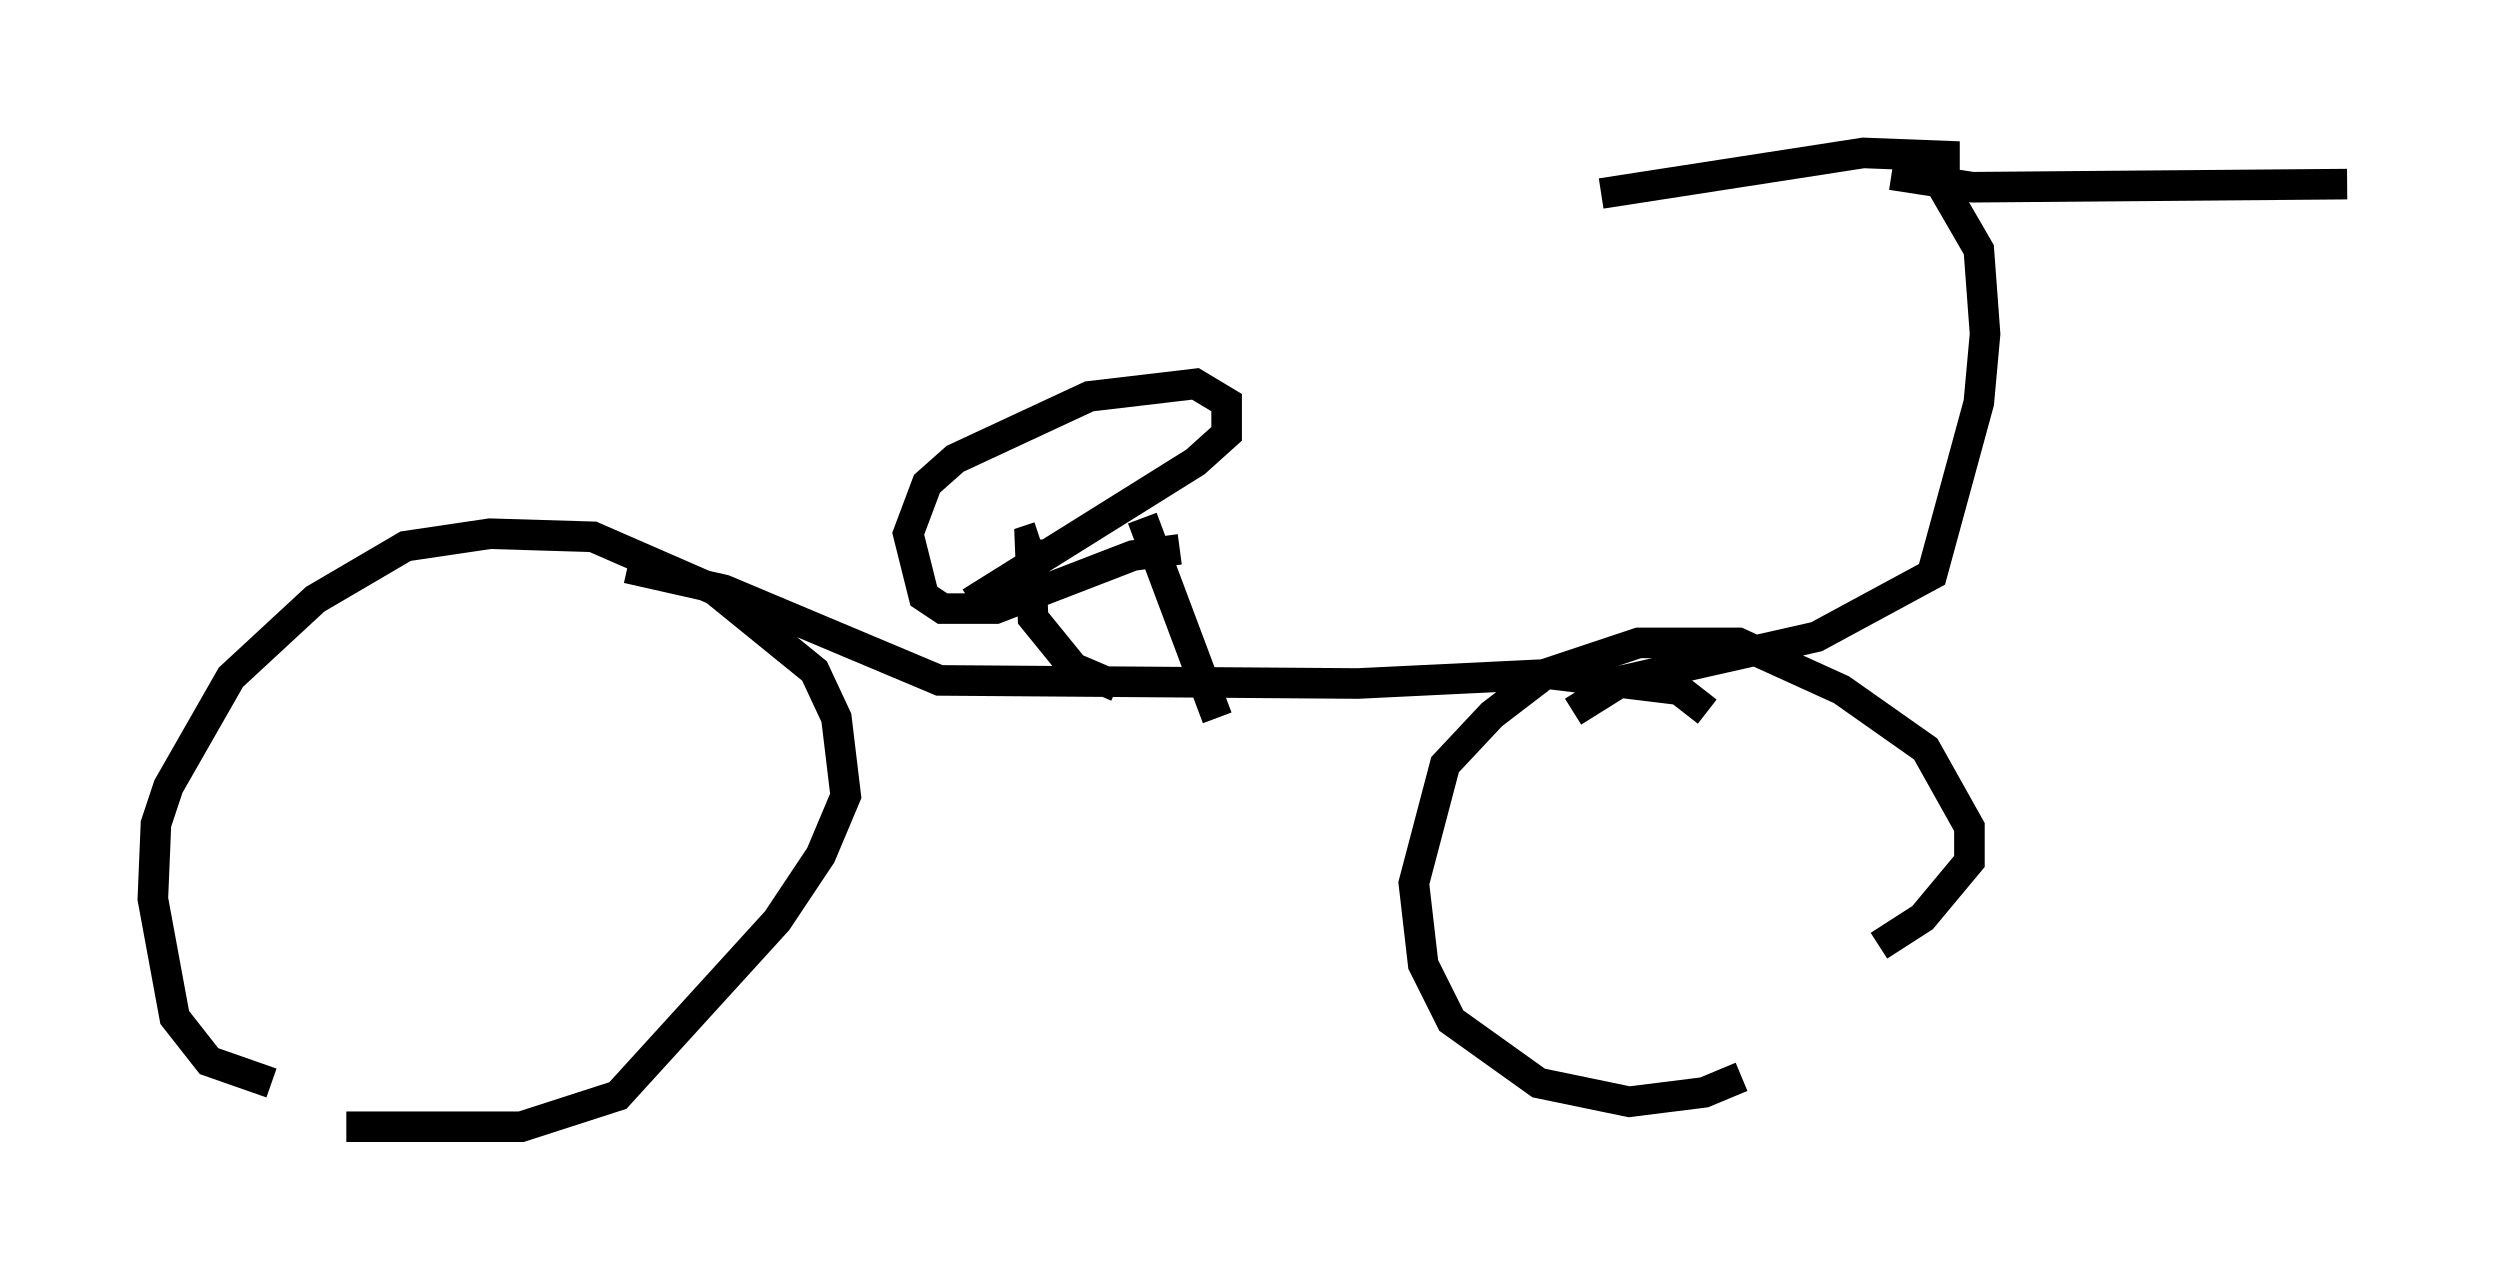 <?xml version="1.0" encoding="utf-8" ?>
<svg baseProfile="full" height="41.85" version="1.1" width="81.765" xmlns="http://www.w3.org/2000/svg" xmlns:ev="http://www.w3.org/2001/xml-events" xmlns:xlink="http://www.w3.org/1999/xlink"><defs /><rect fill="white" height="41.85" width="81.765" x="0" y="0" /><path d="M13.983, 35.523 m-5.104, -0.102 l-2.042, -0.715 -1.123, -1.429 l-0.715, -3.879 0.102, -2.45 l0.408, -1.225 2.042, -3.573 l2.756, -2.552 2.96, -1.735 l2.756, -0.408 3.369, 0.102 l3.981, 1.735 3.267, 2.654 l0.715, 1.531 0.306, 2.552 l-0.817, 1.94 -1.429, 2.144 l-5.206, 5.717 -3.165, 1.021 l-5.717, 0.0 m45.632, -1.633 l-1.225, 0.51 -2.45, 0.306 l-2.96, -0.613 -2.858, -2.042 l-0.919, -1.838 -0.306, -2.654 l1.021, -3.879 1.531, -1.633 l1.735, -1.327 3.063, -1.021 l3.267, 0.0 3.369, 1.531 l2.756, 1.94 1.429, 2.552 l0.0, 1.123 -1.531, 1.838 l-1.429, 0.919 m-5.615, -7.656 l-0.919, -0.715 -4.185, -0.51 l-6.329, 0.306 -13.679, -0.102 l-7.044, -2.96 -3.165, -0.715 m16.027, 3.879 l-1.429, -0.613 -1.327, -1.633 l-0.102, -2.552 0.306, -0.102 m5.819, 5.921 l-2.45, -6.533 m1.225, 1.021 l-1.531, 0.204 -4.492, 1.735 l-1.735, 0.0 -0.613, -0.408 l-0.51, -2.042 0.613, -1.633 l0.919, -0.817 4.39, -2.042 l3.471, -0.408 1.021, 0.613 l0.0, 1.021 -1.021, 0.919 l-7.35, 4.594 m19.702, 3.573 l1.633, -1.021 6.329, -1.429 l3.777, -2.042 1.531, -5.615 l0.204, -2.246 -0.204, -2.756 l-1.123, -1.94 0.0, -1.123 l-2.654, -0.102 -8.575, 1.327 m9.494, -0.613 l2.654, 0.408 12.25, -0.102 " fill="none" stroke="black" stroke-width="1" /></svg>